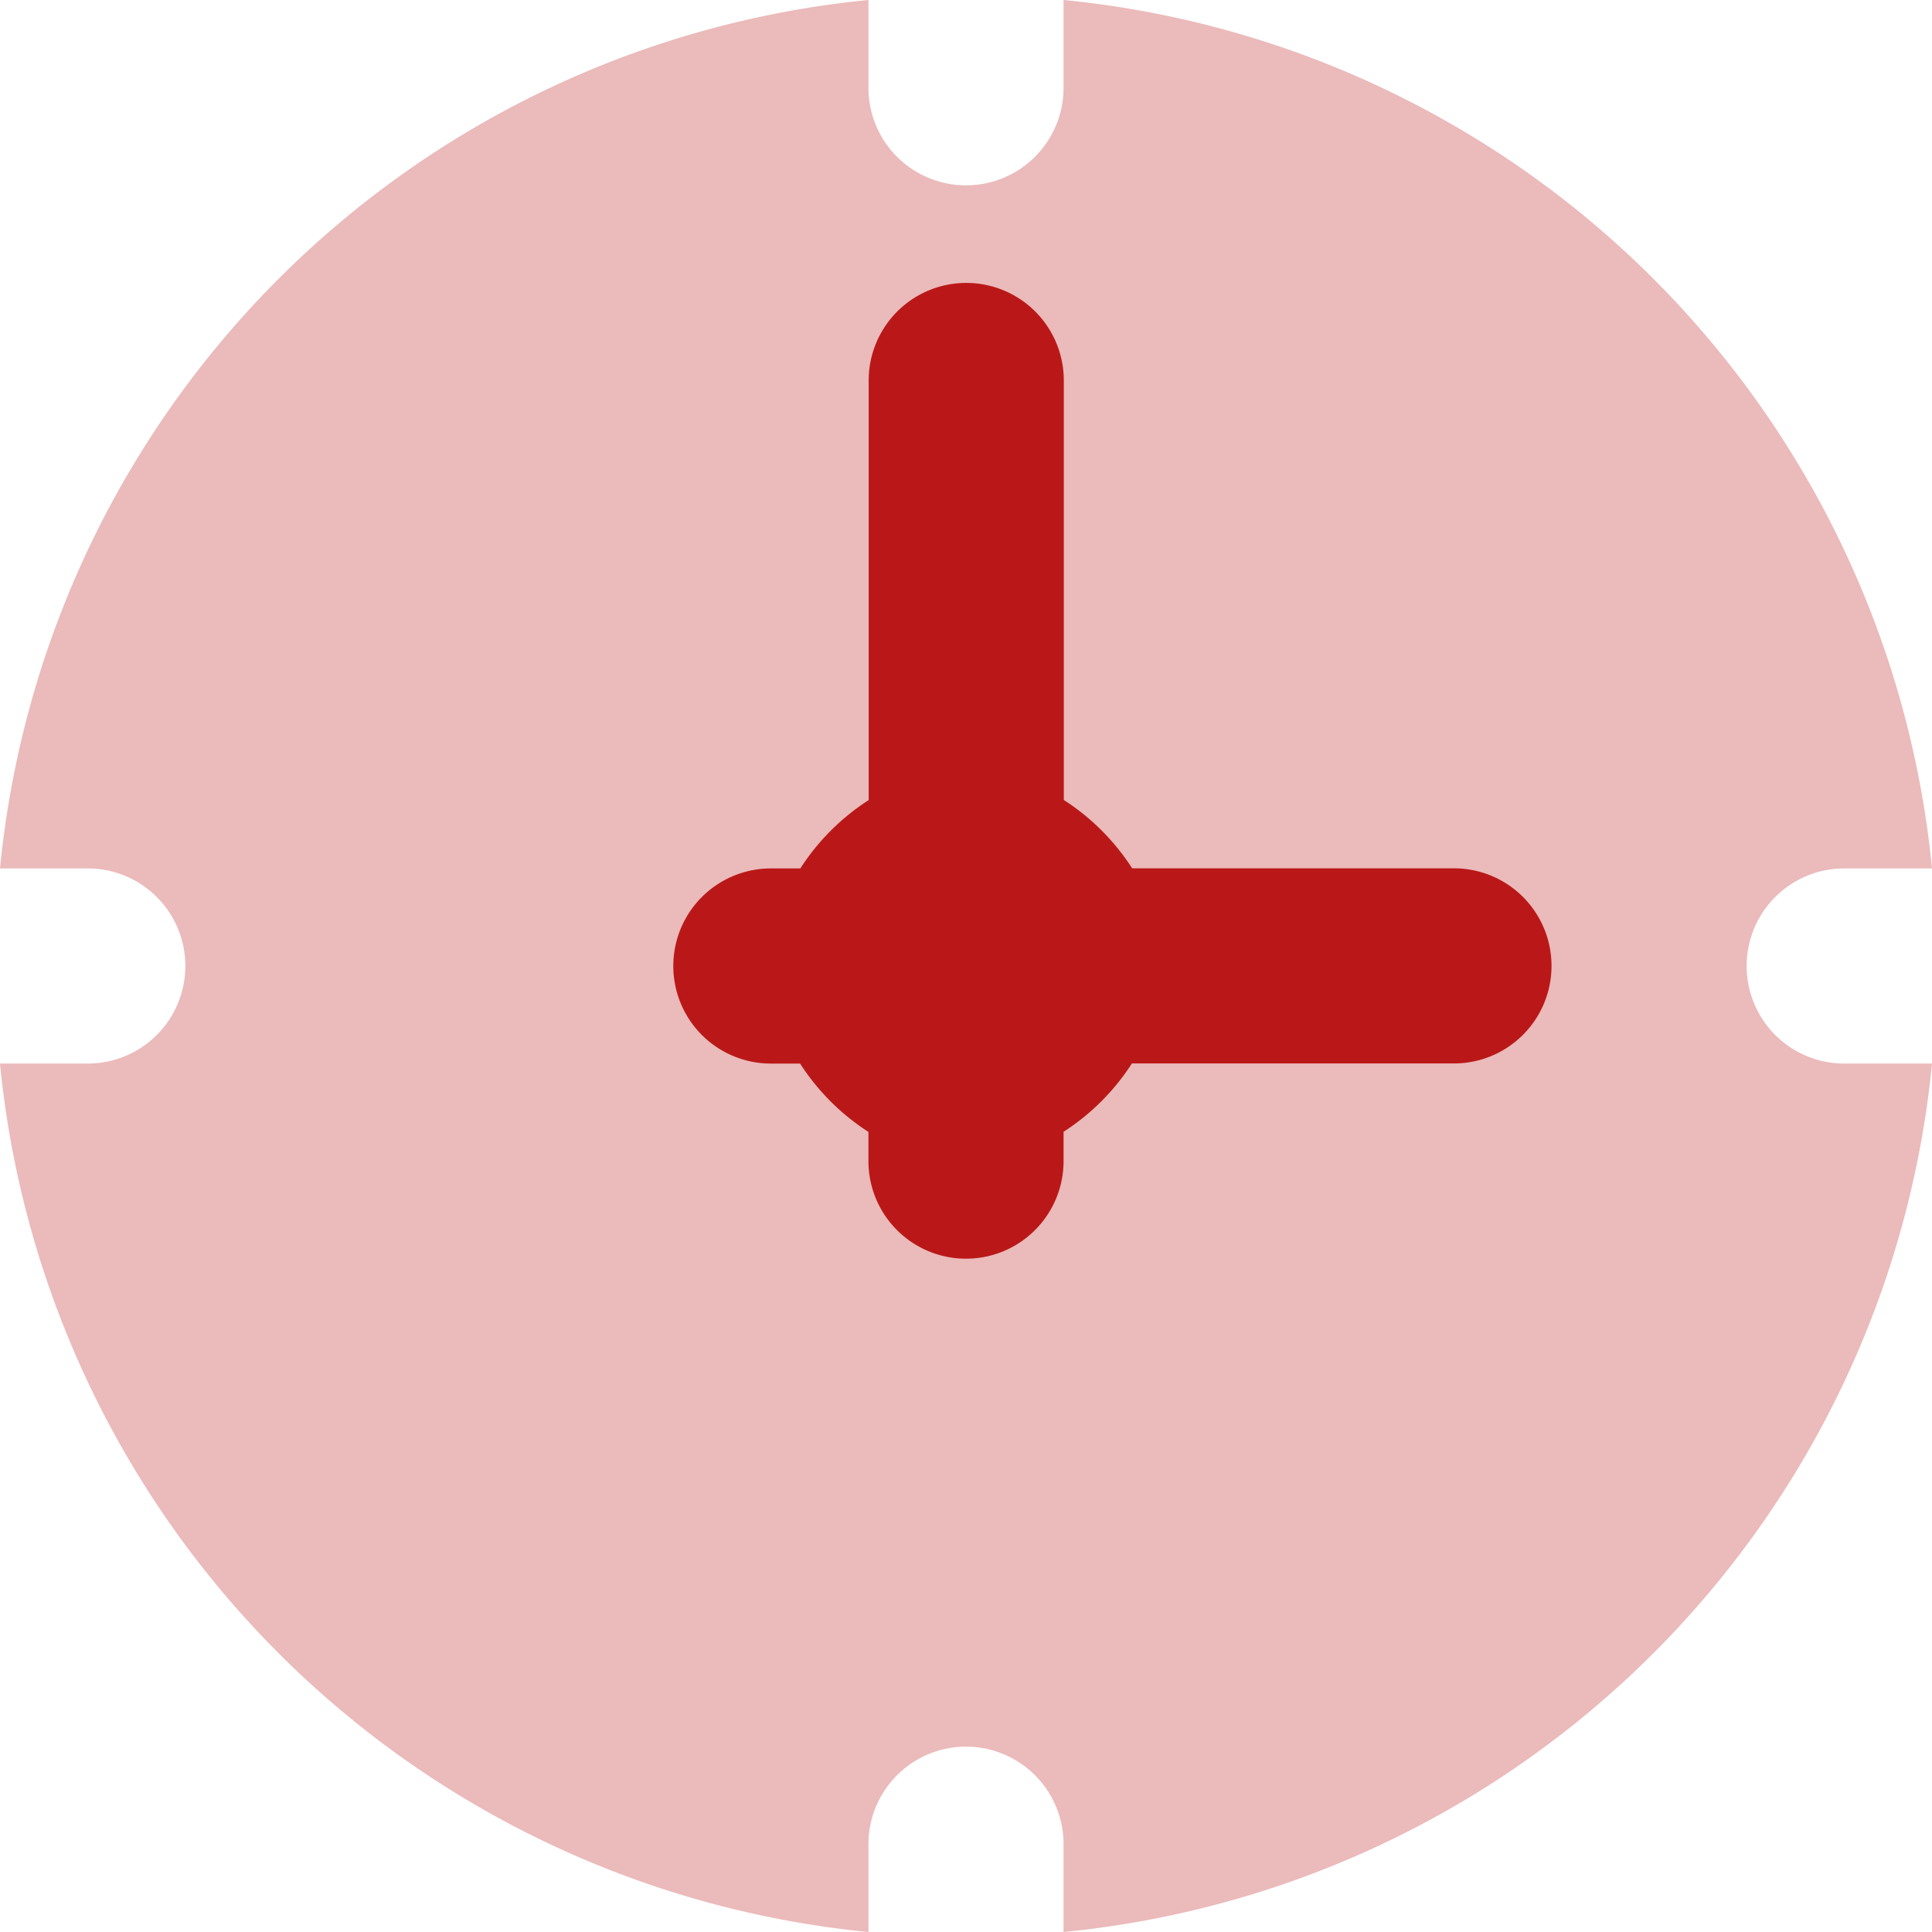 <svg xmlns="http://www.w3.org/2000/svg" width="16" height="16" viewBox="0 0 16 16">
  <g id="score_card_actual-active" data-name="score card actual-active" transform="translate(-2 -2)">
    <path id="Path_171" data-name="Path 171" d="M17.273,10.808a.808.808,0,0,1,0-1.616H18A8.01,8.01,0,0,0,10.808,2v.727a.808.808,0,0,1-1.616,0V2A8.01,8.01,0,0,0,2,9.192h.727a.808.808,0,0,1,0,1.616H2A8.01,8.01,0,0,0,9.192,18v-.727a.808.808,0,0,1,1.616,0V18A8.01,8.01,0,0,0,18,10.808Z" fill="#ba1818" opacity="0.3"/>
    <path id="Path_172" data-name="Path 172" d="M15.365,9.748H12.7a1.888,1.888,0,0,0-.566-.566V5.708a.808.808,0,1,0-1.616,0V9.183a1.888,1.888,0,0,0-.566.566H9.708a.808.808,0,0,0,0,1.616h.242a1.888,1.888,0,0,0,.566.566v.242a.808.808,0,0,0,1.616,0V11.93a1.888,1.888,0,0,0,.566-.566h2.667a.808.808,0,1,0,0-1.616Z" transform="translate(-1.324 -0.557)" fill="#ba1818"/>
  </g>
</svg>
